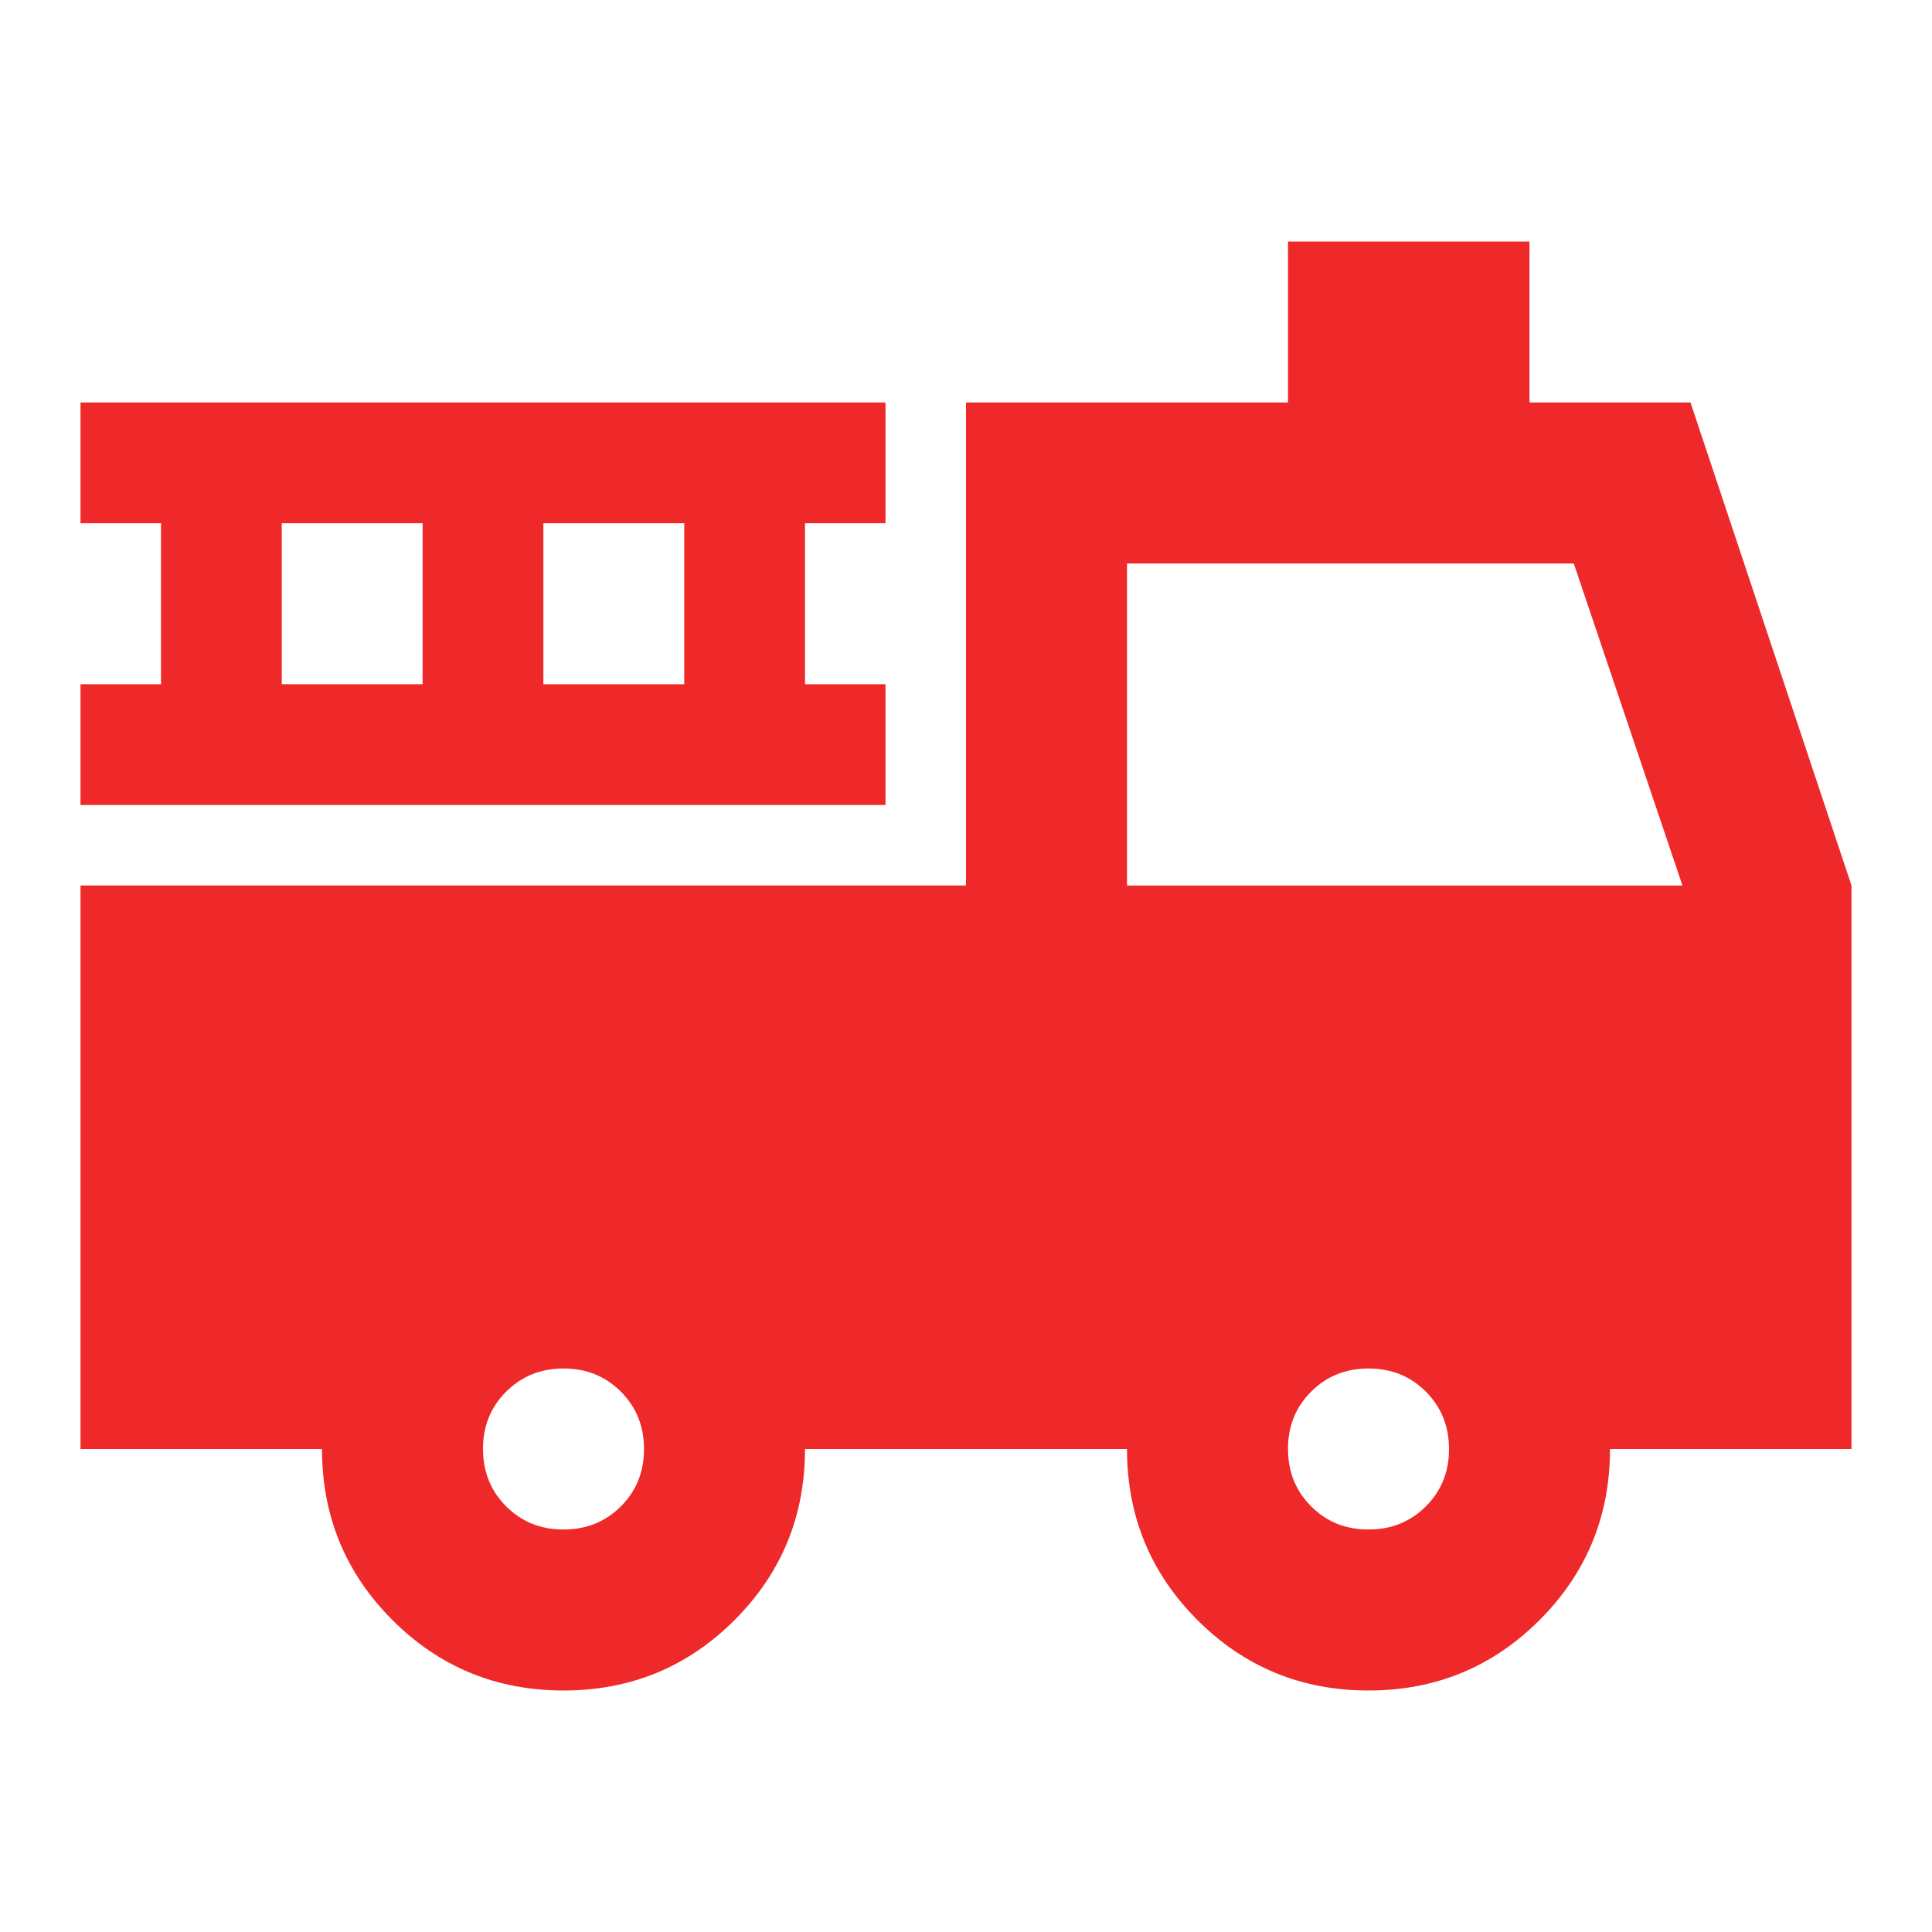 <svg xmlns="http://www.w3.org/2000/svg" width="32" height="32" viewBox="0 0 24 24"><path fill="#ef2929" d="M7 21q-1.25 0-2.125-.875T4 18H1v-7h11V5h4V3h3v2h2l2 6v7h-3q0 1.25-.875 2.125T17 21q-1.25 0-2.125-.875T14 18h-4q0 1.25-.875 2.125T7 21Zm0-2q.425 0 .713-.288T8 18q0-.425-.288-.713T7 17q-.425 0-.713.288T6 18q0 .425.288.713T7 19Zm10 0q.425 0 .713-.288T18 18q0-.425-.288-.713T17 17q-.425 0-.713.288T16 18q0 .425.288.713T17 19Zm-3-8h6.9l-1.35-4H14v4ZM1 10V8.5h1v-2H1V5h10v1.5h-1v2h1V10H1Zm2.5-1.5h1.75v-2H3.5v2Zm3.25 0H8.5v-2H6.75v2ZM12 13v3H9.225q-.425-.475-1-.738T7 15q-.65 0-1.225.263t-1 .737H3v-3h9Zm2 0h7v3h-1.775q-.425-.475-1-.738T17 15q-.65 0-1.225.263t-1 .737H14v-3Z"/></svg>